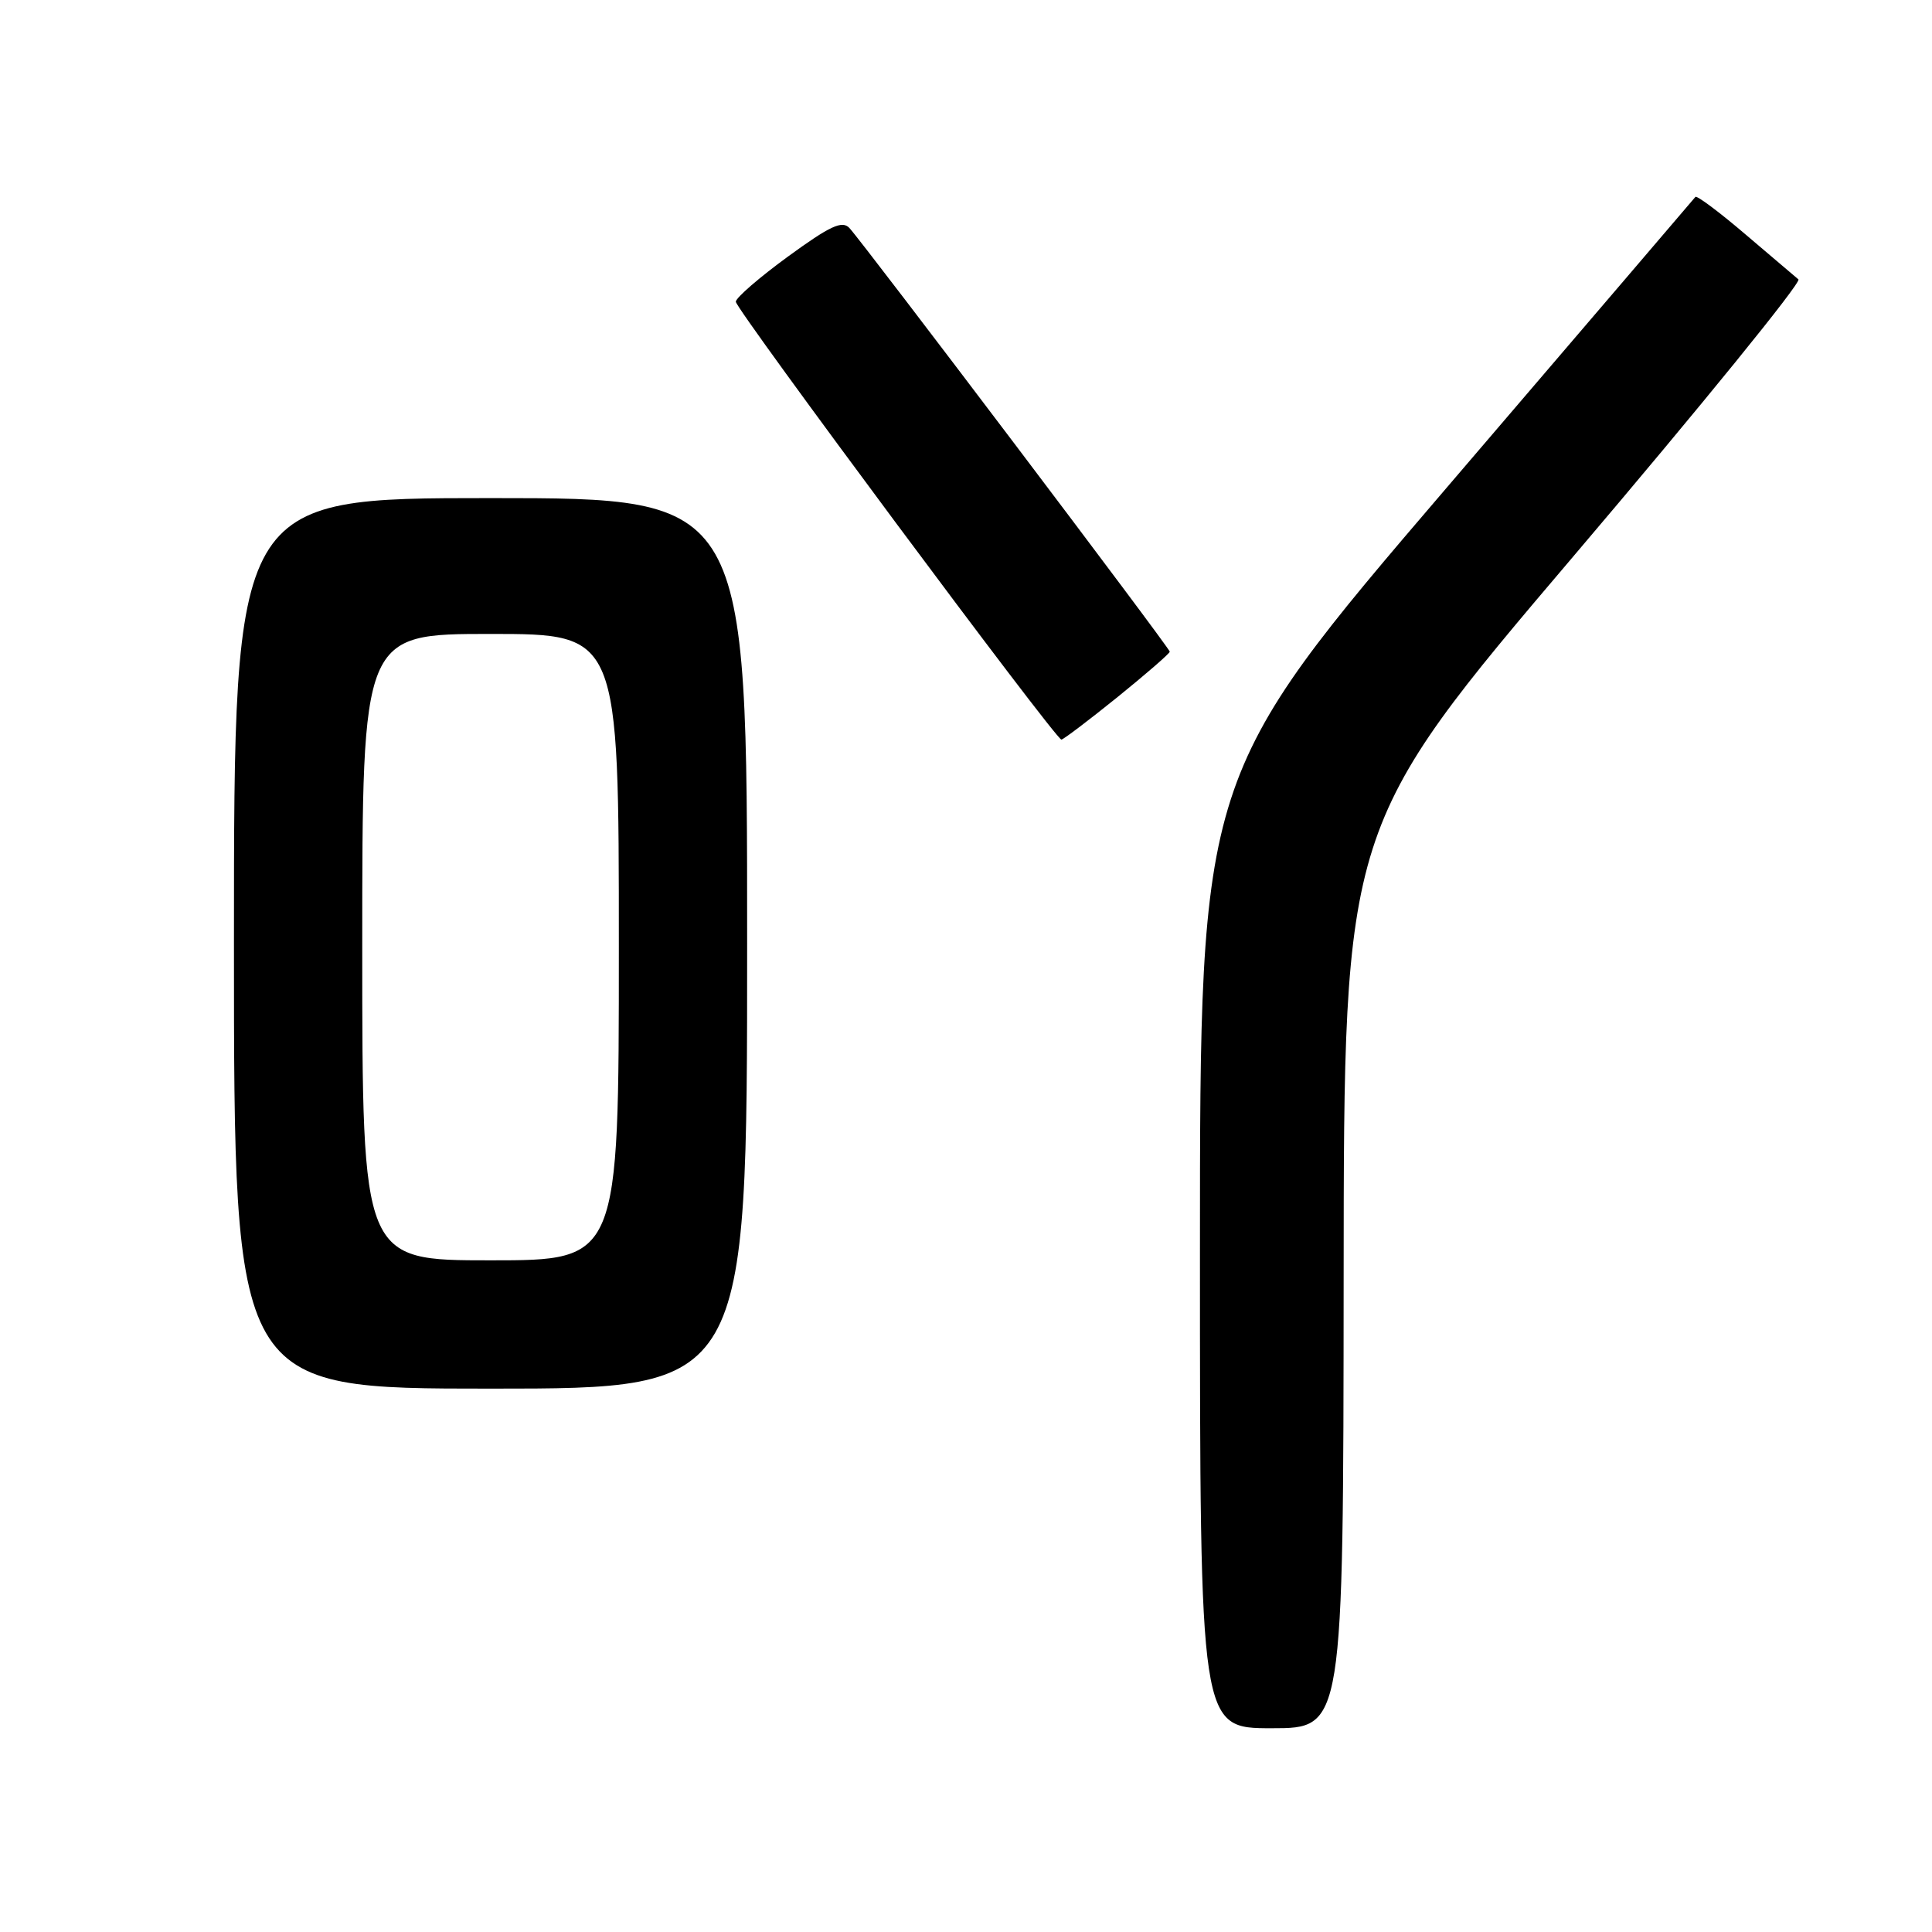 <?xml version="1.0" encoding="UTF-8" standalone="no"?>
<!DOCTYPE svg PUBLIC "-//W3C//DTD SVG 1.1//EN" "http://www.w3.org/Graphics/SVG/1.1/DTD/svg11.dtd" >
<svg xmlns="http://www.w3.org/2000/svg" xmlns:xlink="http://www.w3.org/1999/xlink" version="1.1" viewBox="0 0 256 256">
 <g >
 <path fill="currentColor"
d=" M 178.04 169.25 C 178.07 109.50 178.07 109.50 208.58 73.60 C 225.37 53.85 238.74 37.39 238.30 37.02 C 237.86 36.65 234.68 33.95 231.24 31.02 C 227.80 28.08 224.83 25.87 224.65 26.09 C 224.47 26.32 209.63 43.67 191.66 64.66 C 159.00 102.81 159.00 102.81 159.00 165.91 C 159.00 229.00 159.00 229.00 168.50 229.00 C 178.00 229.00 178.00 229.00 178.04 169.25 Z  M 99.00 125.00 C 99.00 66.00 99.00 66.00 65.00 66.00 C 31.00 66.00 31.00 66.00 31.00 125.00 C 31.00 184.00 31.00 184.00 65.00 184.00 C 99.00 184.00 99.00 184.00 99.00 125.00 Z  M 148.05 92.39 C 151.87 89.30 155.00 86.58 155.00 86.35 C 155.00 85.88 114.47 32.29 112.55 30.21 C 111.59 29.18 109.99 29.93 104.43 33.98 C 100.62 36.76 97.50 39.46 97.50 39.98 C 97.50 41.01 139.87 98.00 140.64 98.00 C 140.89 98.00 144.23 95.47 148.05 92.39 Z  M 48.00 125.50 C 48.00 84.00 48.00 84.00 65.00 84.00 C 82.00 84.00 82.00 84.00 82.00 125.50 C 82.00 167.00 82.00 167.00 65.00 167.00 C 48.00 167.00 48.00 167.00 48.00 125.50 Z "/>
</g>
</svg>